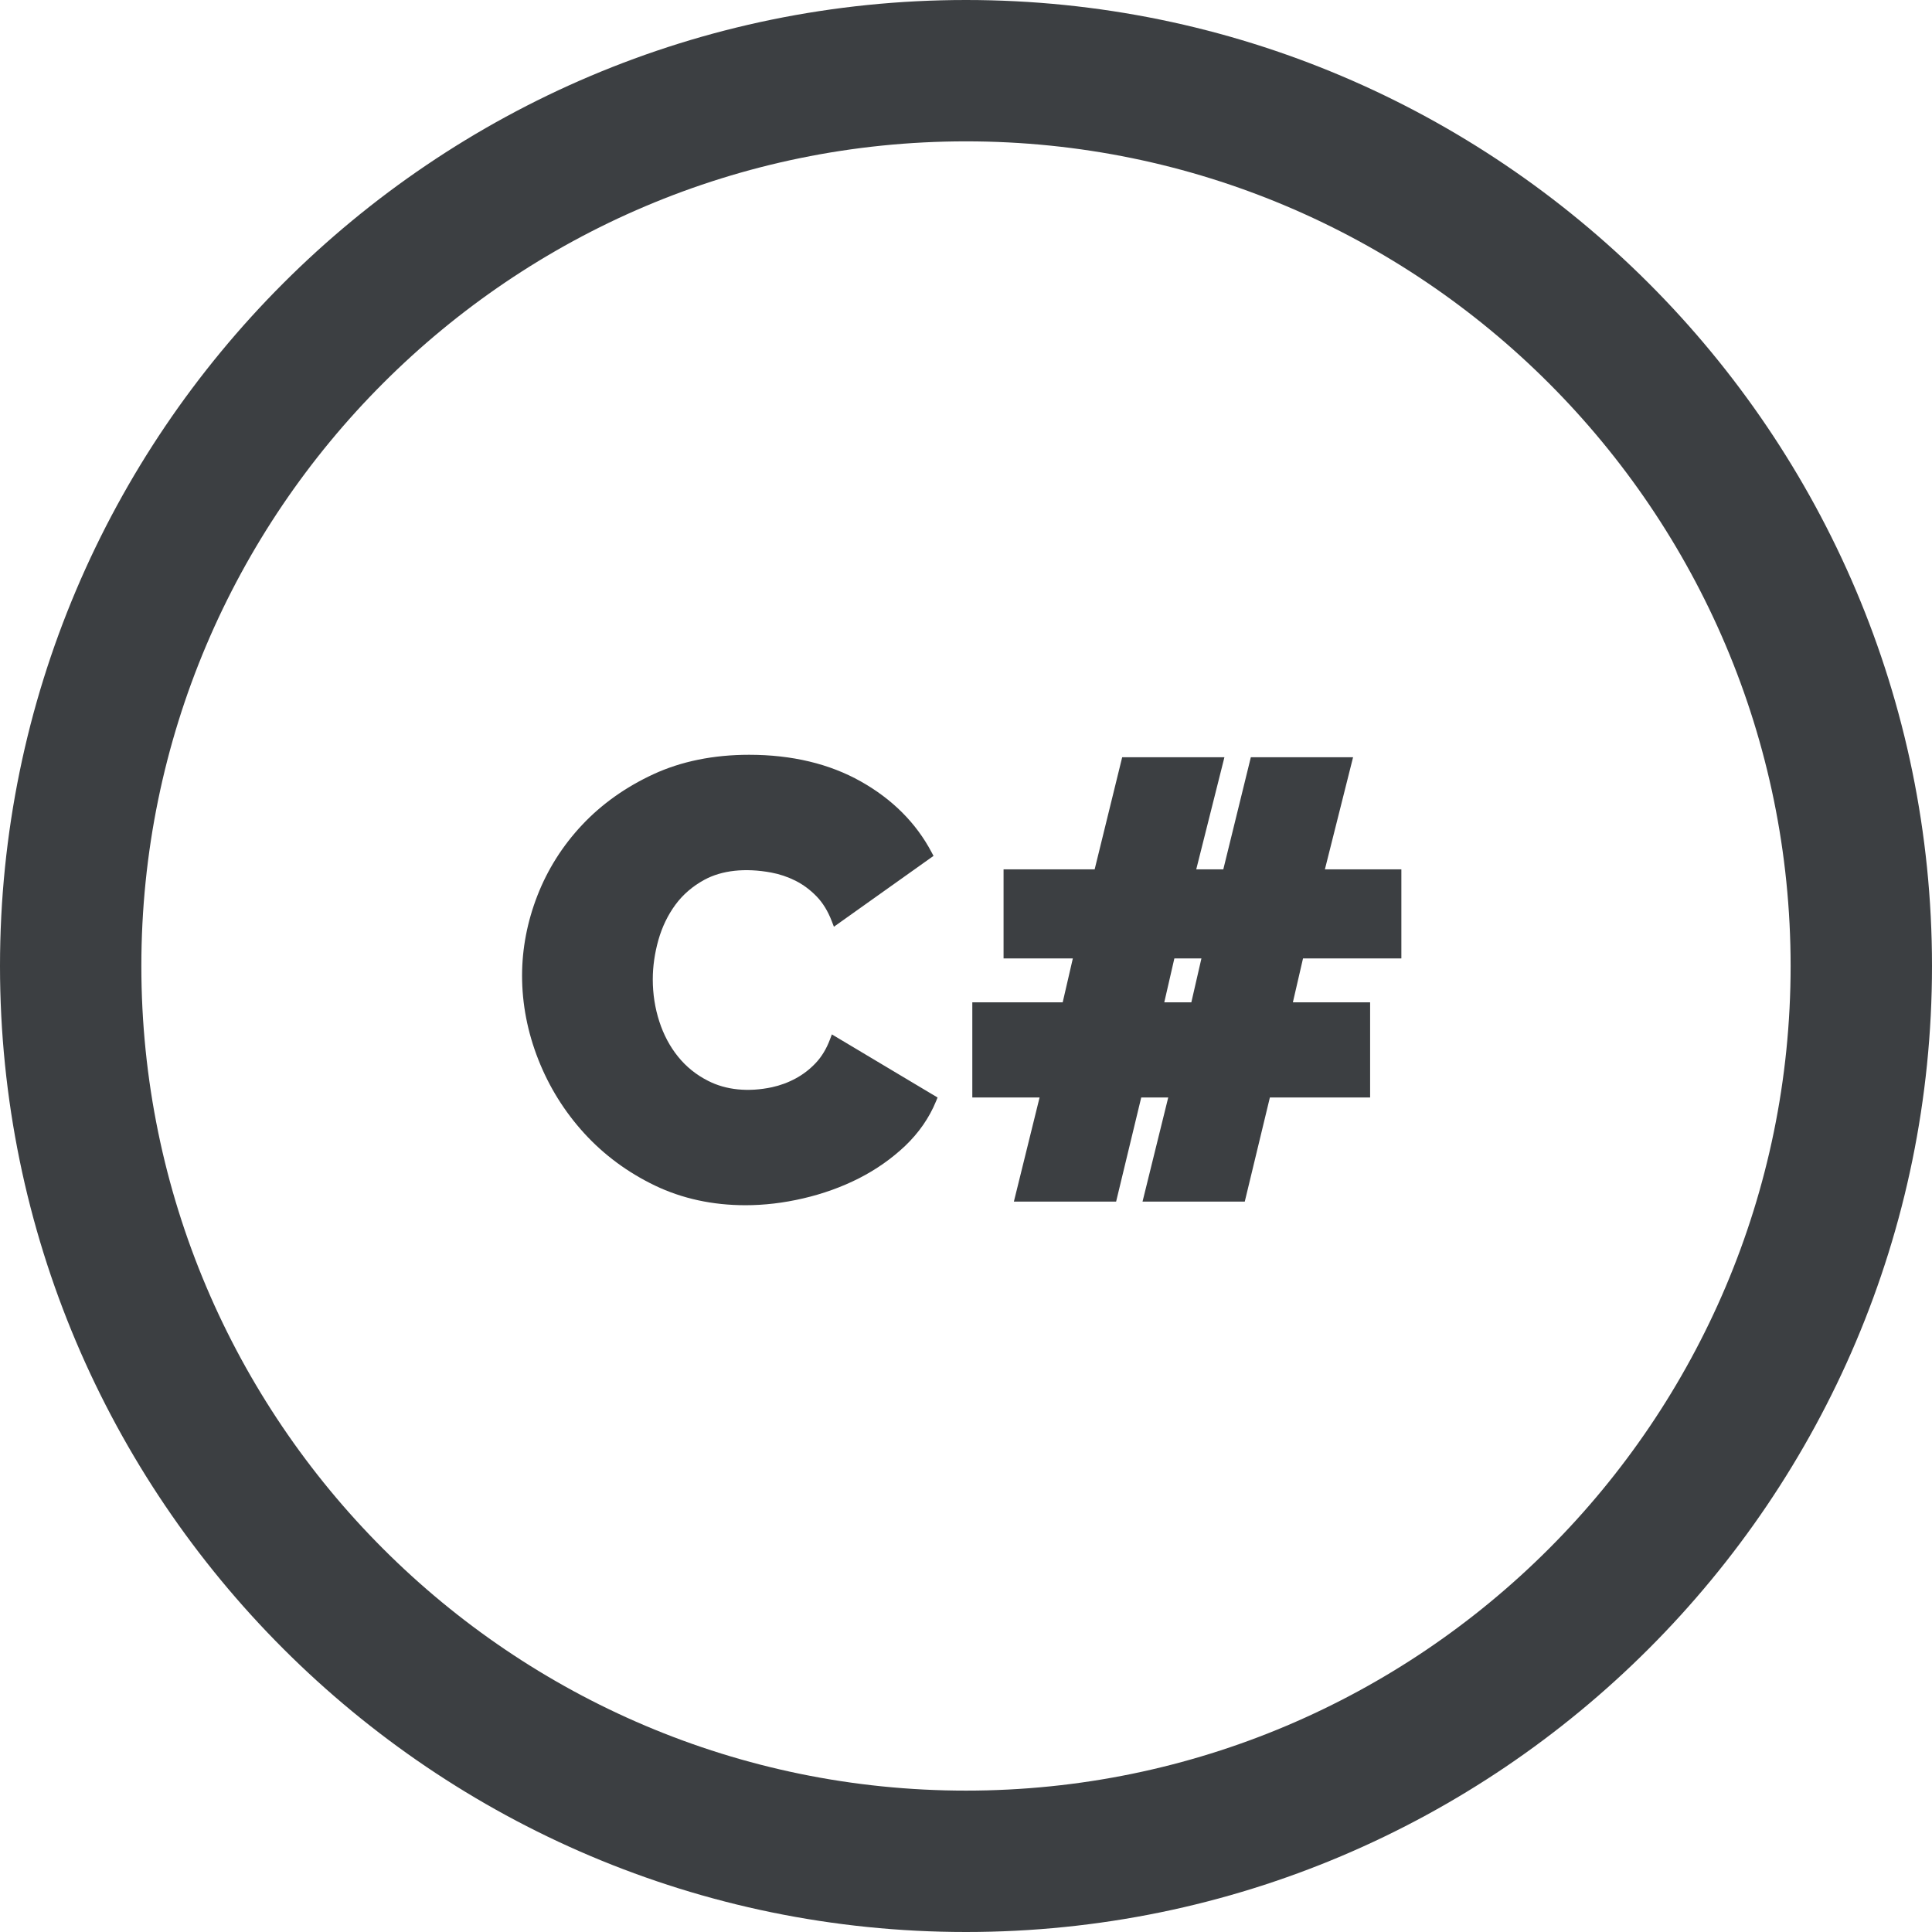 <?xml version="1.0" encoding="utf-8"?>
<!-- Generator: Adobe Illustrator 16.0.0, SVG Export Plug-In . SVG Version: 6.00 Build 0)  -->
<!DOCTYPE svg PUBLIC "-//W3C//DTD SVG 1.1//EN" "http://www.w3.org/Graphics/SVG/1.1/DTD/svg11.dtd">
<svg version="1.1" id="Layer_1" xmlns="http://www.w3.org/2000/svg" xmlns:xlink="http://www.w3.org/1999/xlink" x="0px" y="0px"
	 width="256px" height="256px" viewBox="0 -112 256 256" enable-background="new 0 -112 256 256" xml:space="preserve">
<g>
	<g>
		<path fill="#3C3F42" d="M110.227,25.062l-0.262,0.695c-0.457,1.211-1.082,2.25-1.859,3.078c-0.793,0.844-1.695,1.539-2.684,2.07
			c-0.996,0.539-2.047,0.922-3.121,1.156c-3.141,0.672-6.102,0.375-8.477-0.844c-1.562-0.789-2.902-1.867-3.977-3.203
			c-1.082-1.336-1.918-2.906-2.488-4.672s-0.863-3.633-0.863-5.566c0-1.719,0.254-3.477,0.746-5.227
			c0.492-1.73,1.25-3.301,2.258-4.672c0.996-1.352,2.293-2.465,3.852-3.309c2.293-1.242,5.367-1.594,8.844-0.949
			c1.098,0.203,2.176,0.566,3.203,1.078c1.016,0.512,1.953,1.207,2.793,2.07c0.832,0.855,1.508,1.957,2.016,3.281l0.289,0.75
			l13.199-9.387l-0.258-0.484c-2.051-3.879-5.203-7.035-9.379-9.383c-4.16-2.344-9.141-3.531-14.793-3.531
			c-4.723,0-8.988,0.867-12.684,2.574c-3.68,1.703-6.859,3.961-9.445,6.715c-2.586,2.75-4.582,5.906-5.93,9.371
			s-2.031,7.035-2.031,10.617c0,3.738,0.723,7.48,2.152,11.105c1.43,3.633,3.477,6.914,6.086,9.773s5.762,5.188,9.363,6.922
			c3.613,1.734,7.648,2.609,12,2.609c2.469,0,5.043-0.297,7.648-0.906c2.605-0.602,5.082-1.492,7.367-2.648
			c2.289-1.164,4.359-2.617,6.156-4.32c1.812-1.734,3.188-3.719,4.082-5.906l0.203-0.492L110.227,25.062z"/>
	</g>
</g>
<g>
	<g>
		<path fill="#3C3F42" d="M185.688,14.996V3.195h-10.133l3.734-14.855h-13.547l-3.648,14.855h-3.586l3.734-14.855h-13.547
			l-3.648,14.855h-12.07v11.801h9.18l-1.344,5.816h-11.977v12.609h8.914l-3.406,13.797h13.547l3.328-13.797h3.578l-3.406,13.797
			h13.547l3.328-13.797h13.281V20.812h-10.234l1.344-5.816H185.688z M157.859,20.812h-3.586l1.336-5.816h3.586L157.859,20.812z"/>
	</g>
</g>
<g>
	<g>
		<path fill="#3C3F42" d="M128-112C57.422-112,0-54.578,0,16s57.422,128,128,128S256,86.578,256,16S198.578-112,128-112z
			 M128,125.266C67.75,125.266,18.73,76.25,18.73,16S67.75-93.27,128-93.27S237.266-44.25,237.266,16S188.25,125.266,128,125.266z"
			/>
	</g>
</g>
</svg>
